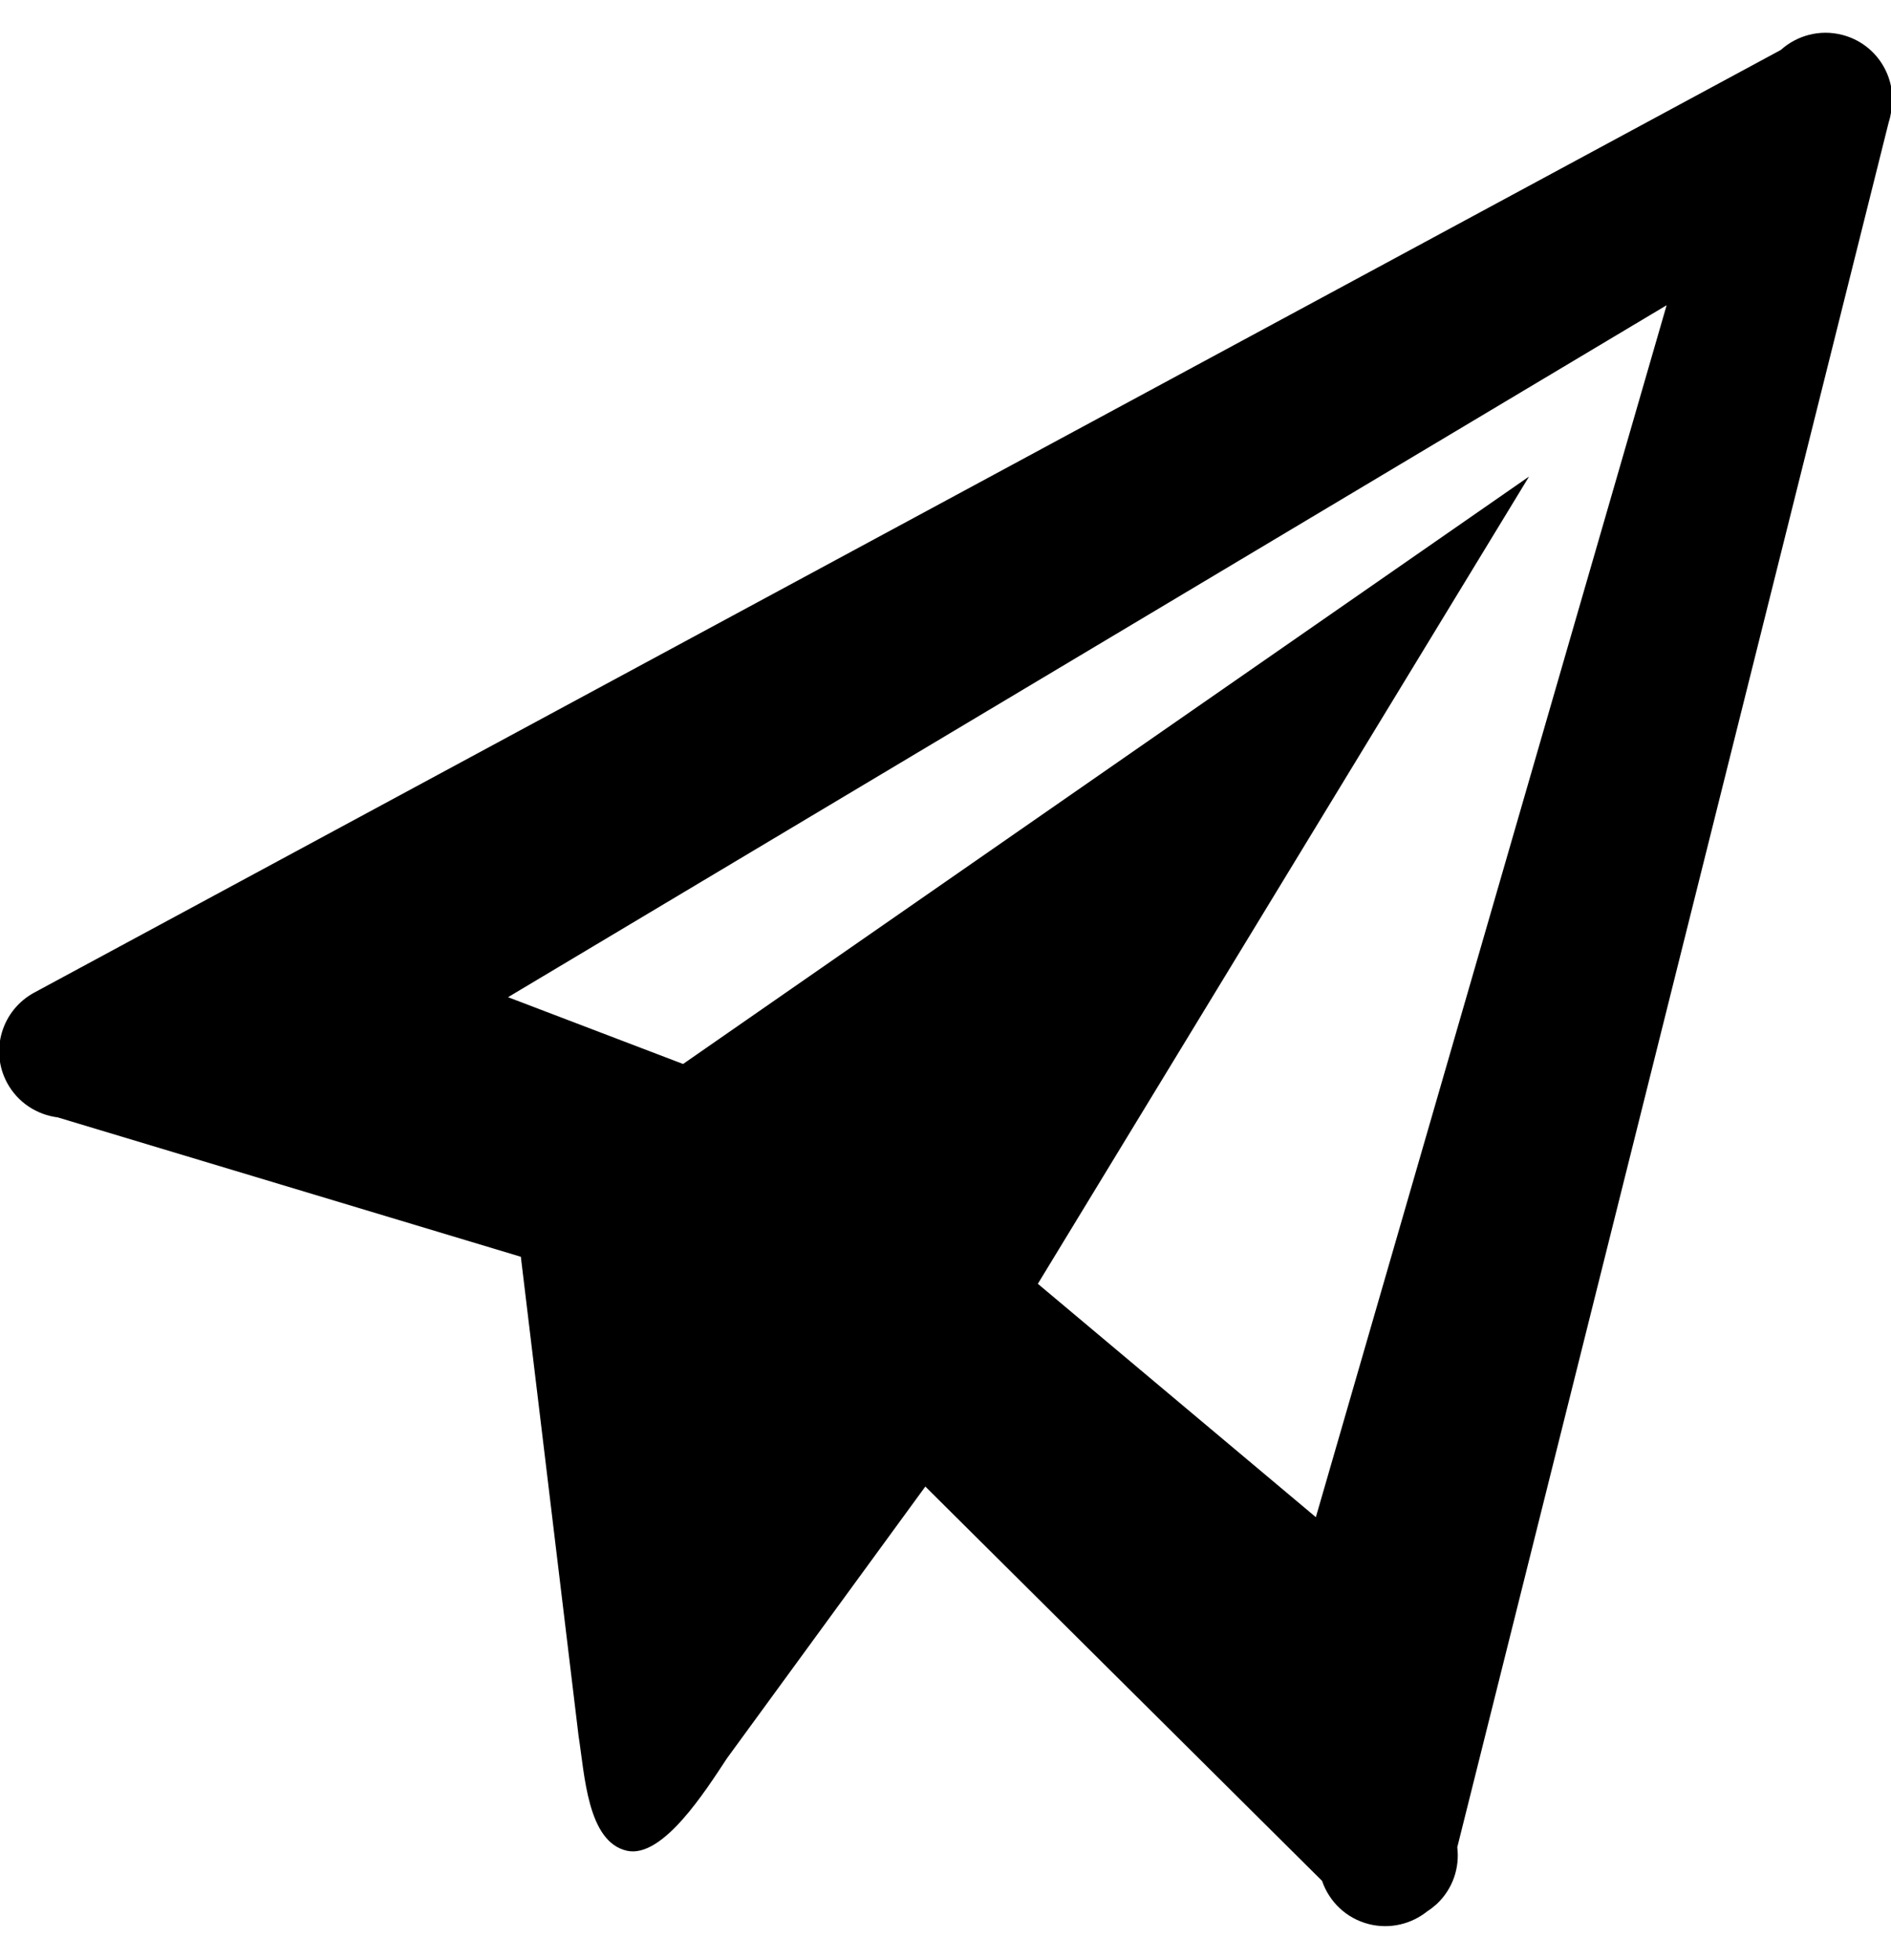 <svg xmlns="http://www.w3.org/2000/svg" xmlns:xlink="http://www.w3.org/1999/xlink" preserveAspectRatio="xMidYMid" width="23.16" height="24" viewBox="0 0 23.16 24">
  <defs>
    <clipPath id="clip-path-1">
      <rect x="-1661.28" y="-1331.56" width="3296" height="2238"/>
    </clipPath>
  </defs>
  <g clip-path="url(#clip-path-1)">
    <path d="M17.848,22.202 C17.879,22.452 17.794,22.713 17.595,22.899 C17.558,22.932 17.519,22.962 17.479,22.988 C17.285,23.143 17.023,23.209 16.763,23.143 C16.485,23.072 16.278,22.866 16.192,22.614 L11.333,17.785 L8.905,21.111 C8.647,21.501 8.118,22.344 7.678,22.245 C7.193,22.136 7.161,21.310 7.086,20.839 L6.379,14.971 L0.707,13.264 C0.453,13.232 0.218,13.083 0.087,12.841 C-0.127,12.444 0.023,11.949 0.421,11.735 L21.810,0.192 C22.007,0.015 22.286,-0.064 22.562,0.007 C22.981,0.114 23.239,0.526 23.163,0.944 C23.156,0.990 23.146,1.034 23.132,1.077 L17.848,22.202 ZM6.222,11.792 L8.366,12.610 L18.727,5.416 L12.711,15.302 L16.116,18.160 L20.412,3.318 L6.222,11.792 Z" transform="translate(0 0.42)"/>
  </g>
</svg>
